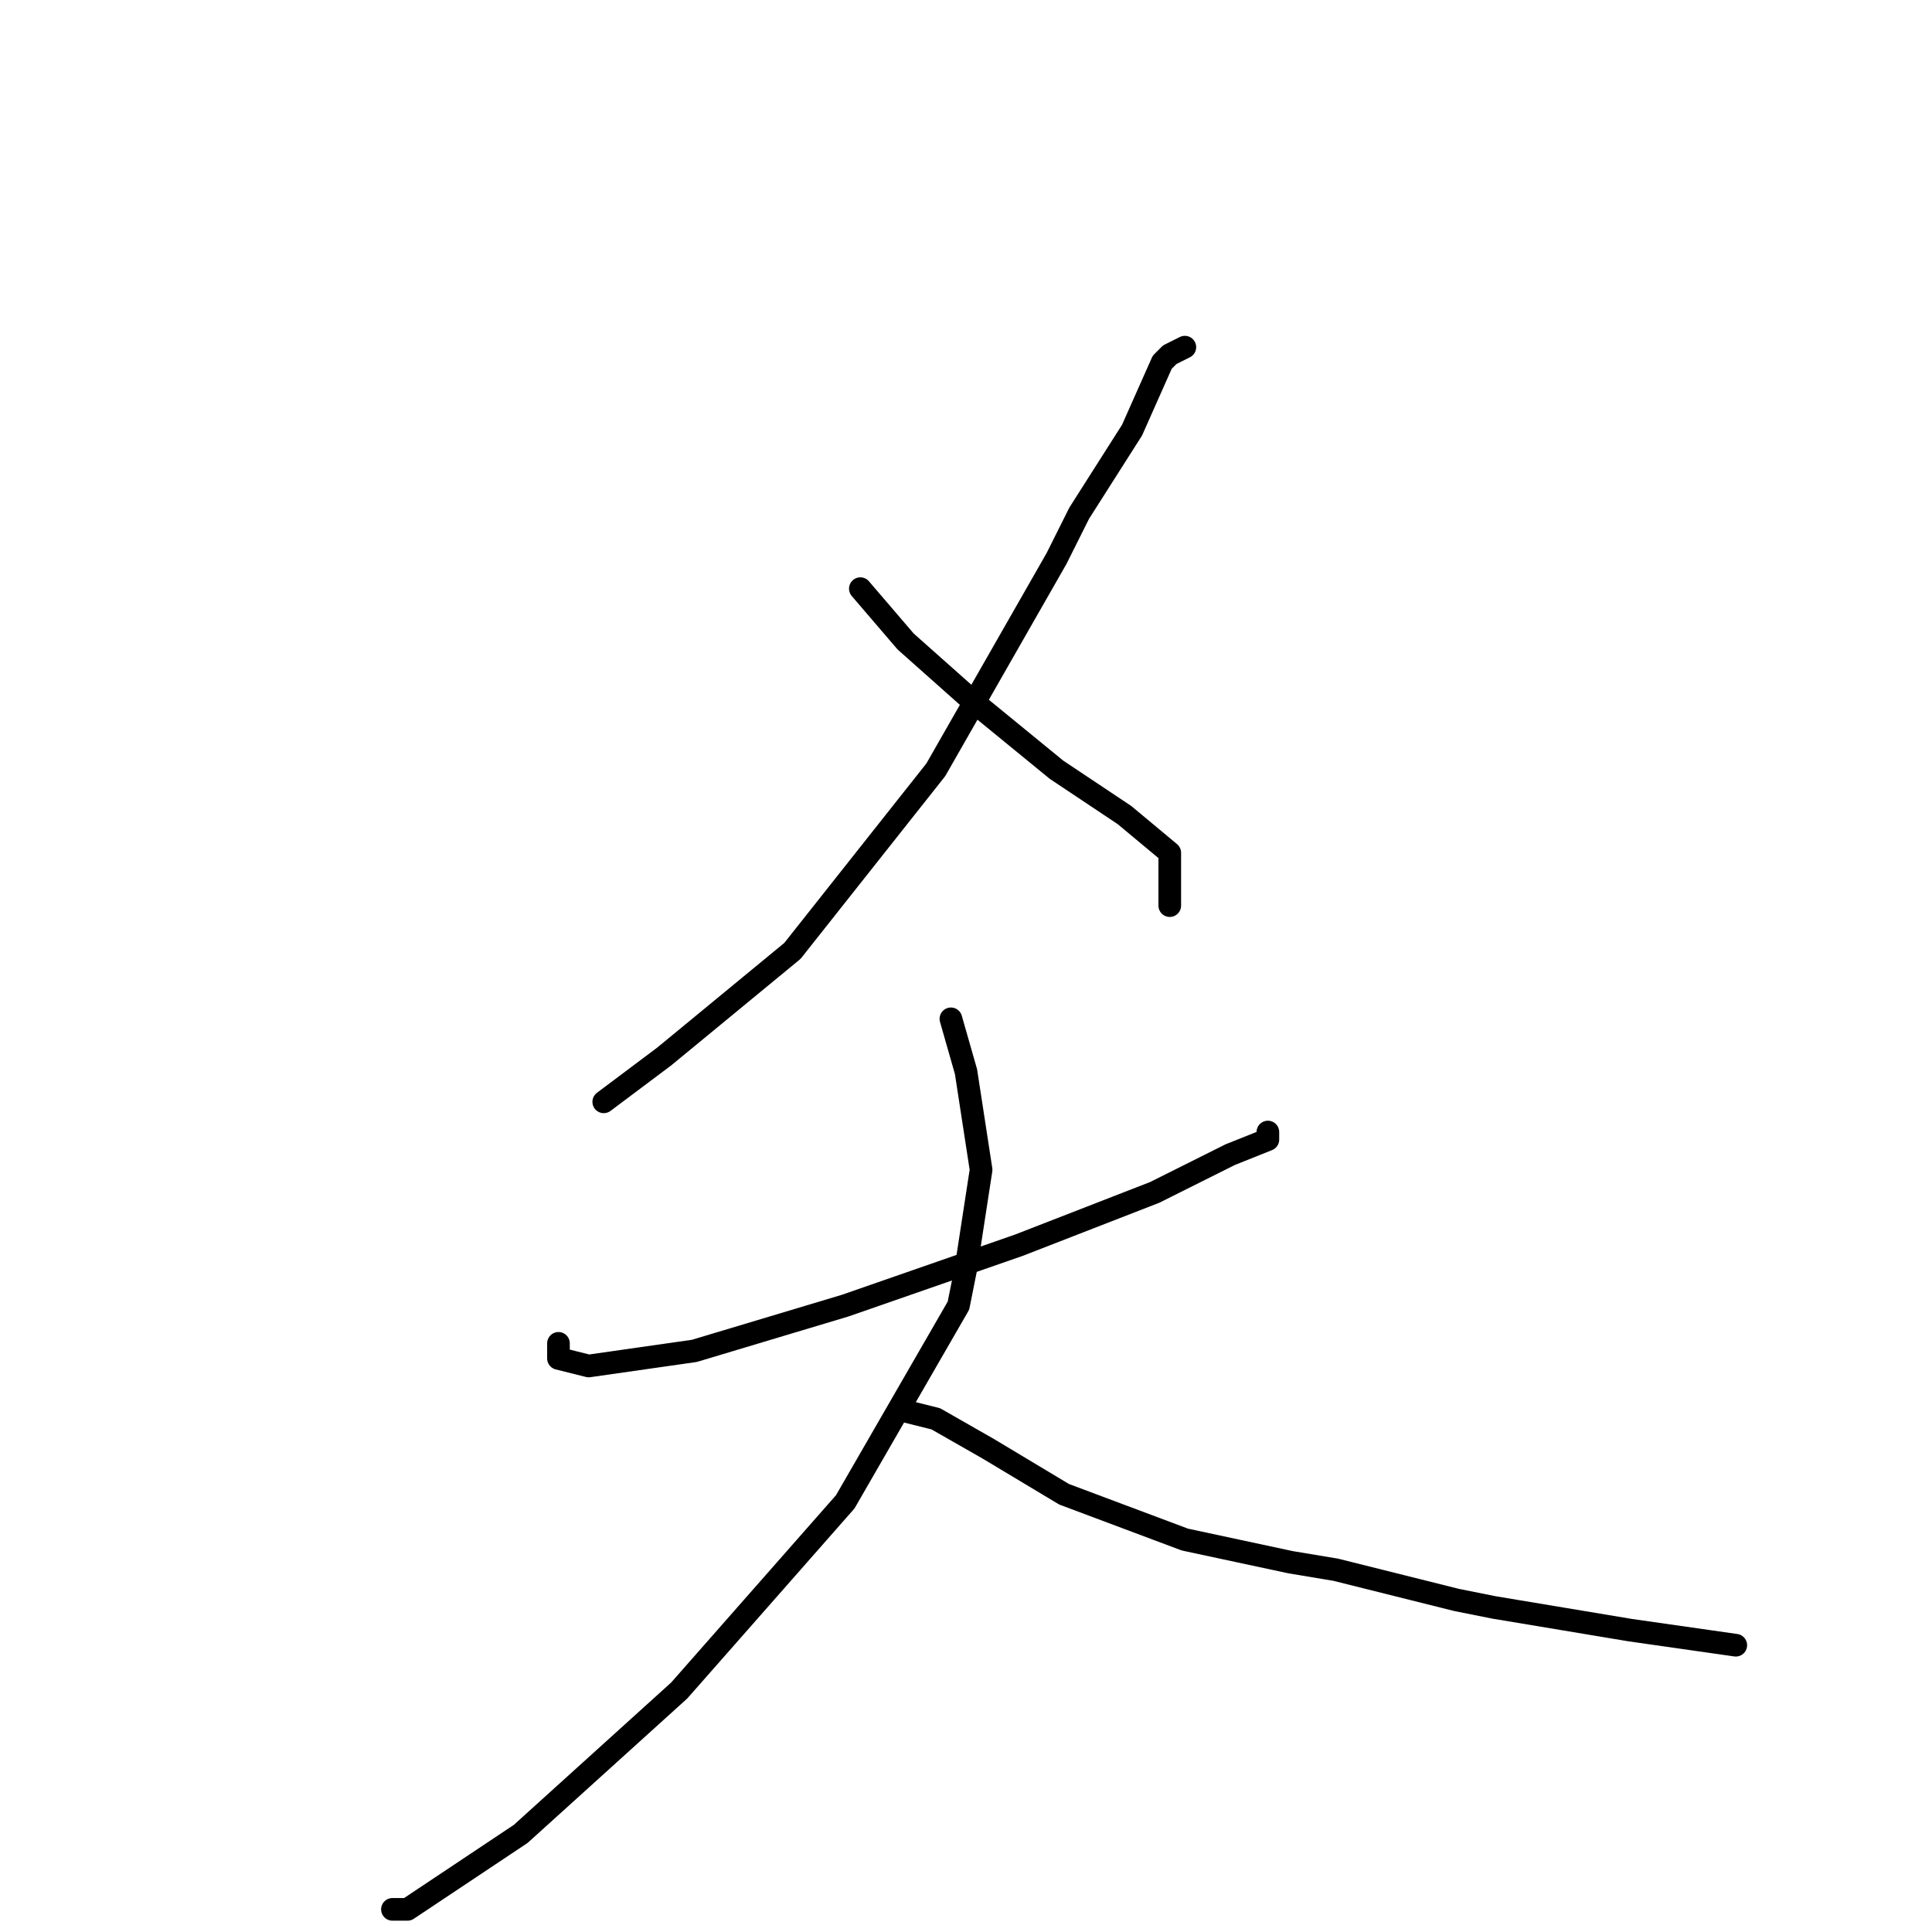 <?xml version="1.0" standalone="no"?>
    <svg width="256" height="256" xmlns="http://www.w3.org/2000/svg" version="1.1">
    <polyline stroke="black" stroke-width="3" stroke-linecap="round" fill="transparent" stroke-linejoin="round" points="157 46 155 47 154 48 150 57 143 68 140 74 124 102 105 126 88 140 80 146 80 146 " />
        <polyline stroke="black" stroke-width="3" stroke-linecap="round" fill="transparent" stroke-linejoin="round" points="114 78 120 85 129 93 140 102 149 108 155 113 155 120 155 120 " />
        <polyline stroke="black" stroke-width="3" stroke-linecap="round" fill="transparent" stroke-linejoin="round" points="74 178 74 180 78 181 92 179 112 173 135 165 153 158 163 153 168 151 168 150 168 150 " />
        <polyline stroke="black" stroke-width="3" stroke-linecap="round" fill="transparent" stroke-linejoin="round" points="126 135 128 142 130 155 128 168 127 173 112 199 90 224 69 243 54 253 52 253 52 253 " />
        <polyline stroke="black" stroke-width="3" stroke-linecap="round" fill="transparent" stroke-linejoin="round" points="120 187 124 188 131 192 141 198 157 204 171 207 177 208 193 212 198 213 216 216 230 218 230 218 " />
        </svg>